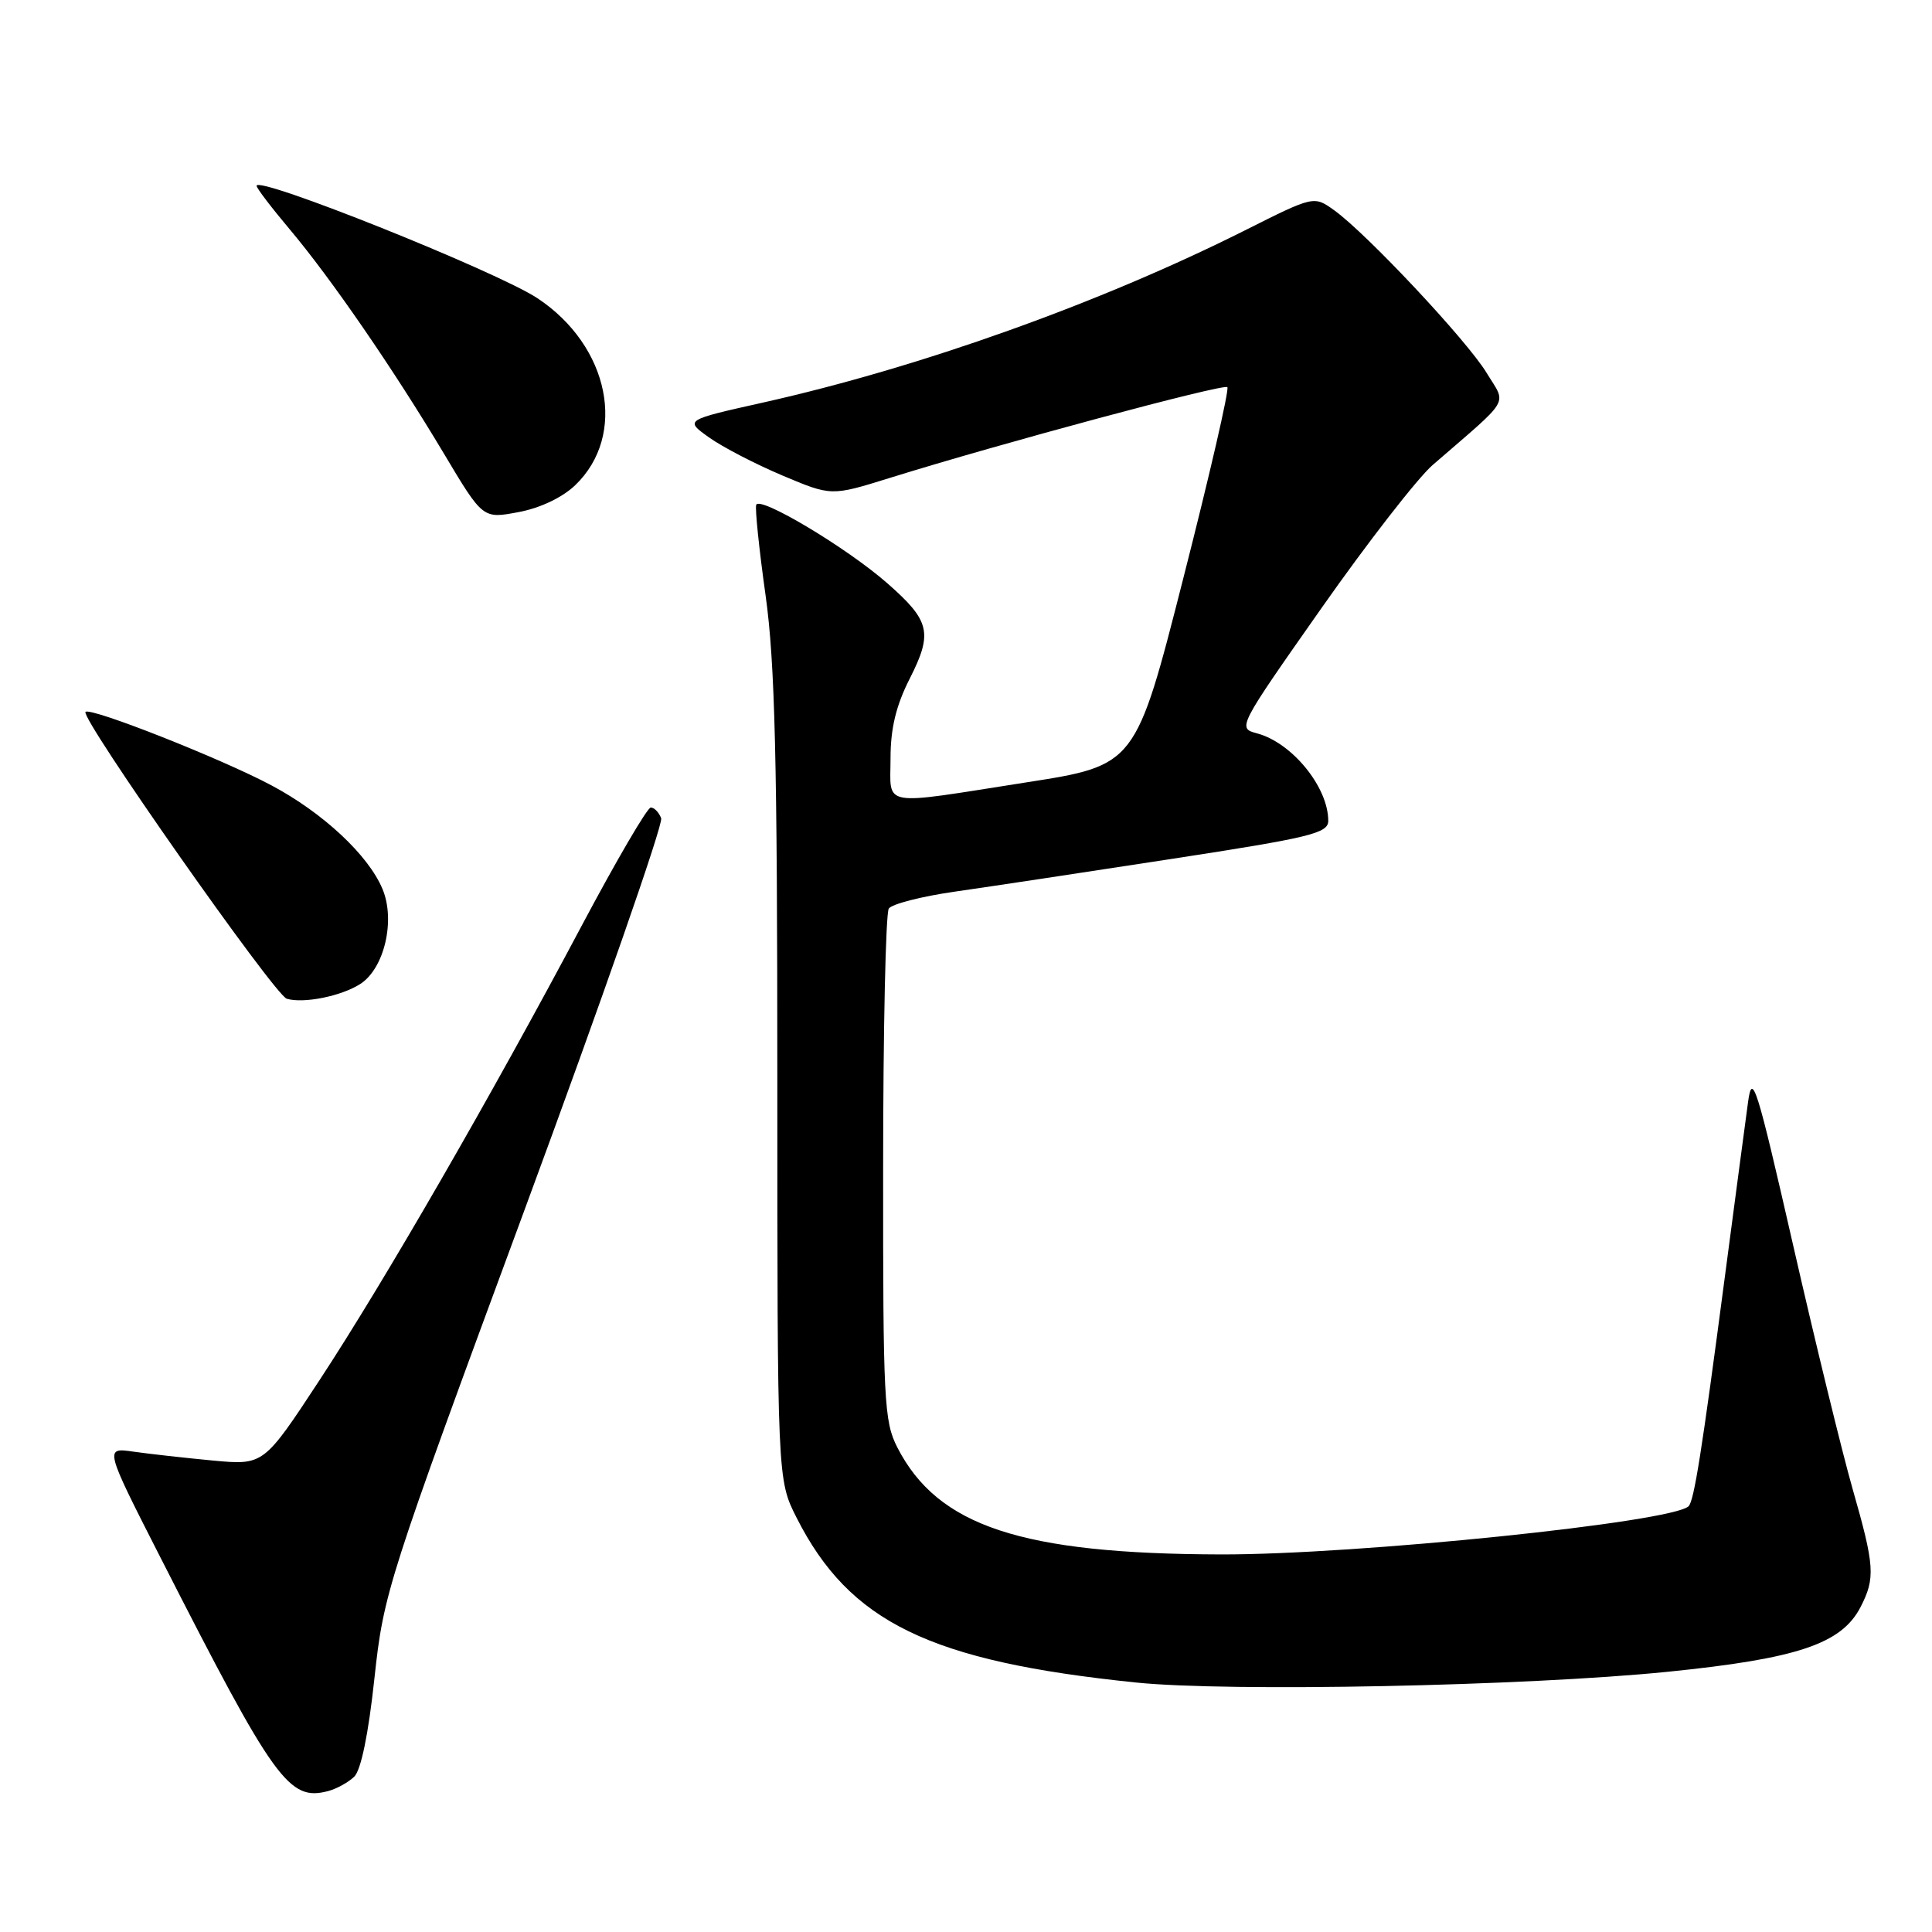 <?xml version="1.0" encoding="UTF-8" standalone="no"?>
<!DOCTYPE svg PUBLIC "-//W3C//DTD SVG 1.1//EN" "http://www.w3.org/Graphics/SVG/1.1/DTD/svg11.dtd" >
<svg xmlns="http://www.w3.org/2000/svg" xmlns:xlink="http://www.w3.org/1999/xlink" version="1.1" viewBox="0 0 256 256">
 <g >
 <path fill="currentColor"
d=" M 46.93 235.43 C 47.83 234.57 48.82 229.79 49.61 222.42 C 50.84 211.03 51.29 209.64 69.51 160.30 C 79.76 132.54 87.90 109.19 87.61 108.42 C 87.31 107.64 86.69 107.00 86.23 107.00 C 85.77 107.00 81.63 114.09 77.03 122.75 C 65.09 145.24 50.99 169.69 42.37 182.83 C 34.94 194.15 34.94 194.15 28.22 193.53 C 24.52 193.18 19.77 192.65 17.67 192.35 C 13.83 191.80 13.83 191.80 21.40 206.65 C 36.40 236.09 38.29 238.71 43.50 237.32 C 44.60 237.03 46.14 236.18 46.93 235.43 Z  M 220.98 221.52 C 238.17 219.78 244.00 217.83 246.53 212.95 C 248.51 209.10 248.41 207.52 245.48 197.29 C 244.10 192.46 240.55 177.93 237.60 165.00 C 232.77 143.84 232.18 141.95 231.63 146.00 C 231.29 148.47 229.89 159.05 228.51 169.50 C 225.50 192.37 224.47 198.87 223.75 199.58 C 221.63 201.70 179.82 206.01 161.78 205.97 C 135.33 205.90 124.26 202.24 118.90 191.79 C 117.14 188.36 117.00 185.56 117.02 154.79 C 117.02 136.48 117.36 121.00 117.77 120.39 C 118.17 119.79 122.10 118.78 126.50 118.15 C 130.90 117.52 143.84 115.57 155.25 113.81 C 173.66 110.98 176.00 110.41 176.00 108.76 C 176.00 104.30 171.21 98.42 166.58 97.18 C 163.95 96.48 163.97 96.43 175.08 80.61 C 181.21 71.88 187.85 63.34 189.83 61.62 C 200.39 52.47 199.63 53.77 196.98 49.40 C 194.39 45.13 181.10 30.96 176.80 27.87 C 174.10 25.93 174.10 25.93 164.95 30.53 C 145.74 40.17 121.93 48.68 101.11 53.34 C 90.72 55.66 90.72 55.66 93.95 57.96 C 95.72 59.23 100.09 61.49 103.66 63.00 C 110.15 65.74 110.15 65.74 117.83 63.35 C 132.48 58.78 162.14 50.81 162.63 51.30 C 162.91 51.57 160.28 62.96 156.80 76.60 C 150.48 101.41 150.48 101.41 135.99 103.67 C 116.37 106.74 118.00 107.03 118.00 100.47 C 118.00 96.52 118.73 93.49 120.55 89.91 C 123.62 83.85 123.25 82.26 117.58 77.29 C 112.24 72.60 100.62 65.65 100.20 66.90 C 100.03 67.40 100.59 72.82 101.45 78.94 C 102.69 87.85 103.00 100.61 103.00 143.07 C 103.00 196.07 103.00 196.07 105.56 201.12 C 112.58 214.97 123.22 220.13 150.50 222.94 C 162.81 224.21 202.15 223.42 220.98 221.52 Z  M 47.71 130.40 C 50.92 128.37 52.43 121.96 50.68 117.79 C 48.80 113.30 42.80 107.70 35.96 104.06 C 29.34 100.53 11.99 93.68 11.33 94.33 C 10.58 95.08 36.39 131.86 38.00 132.34 C 40.21 133.00 45.18 132.01 47.71 130.40 Z  M 76.21 64.30 C 83.15 57.65 80.77 45.85 71.22 39.52 C 65.84 35.97 34.00 23.21 34.00 24.62 C 34.00 24.93 35.96 27.50 38.35 30.34 C 43.83 36.84 52.17 48.96 58.83 60.12 C 63.98 68.75 63.98 68.75 68.69 67.86 C 71.56 67.33 74.50 65.93 76.21 64.30 Z "/>
</g>
</svg>